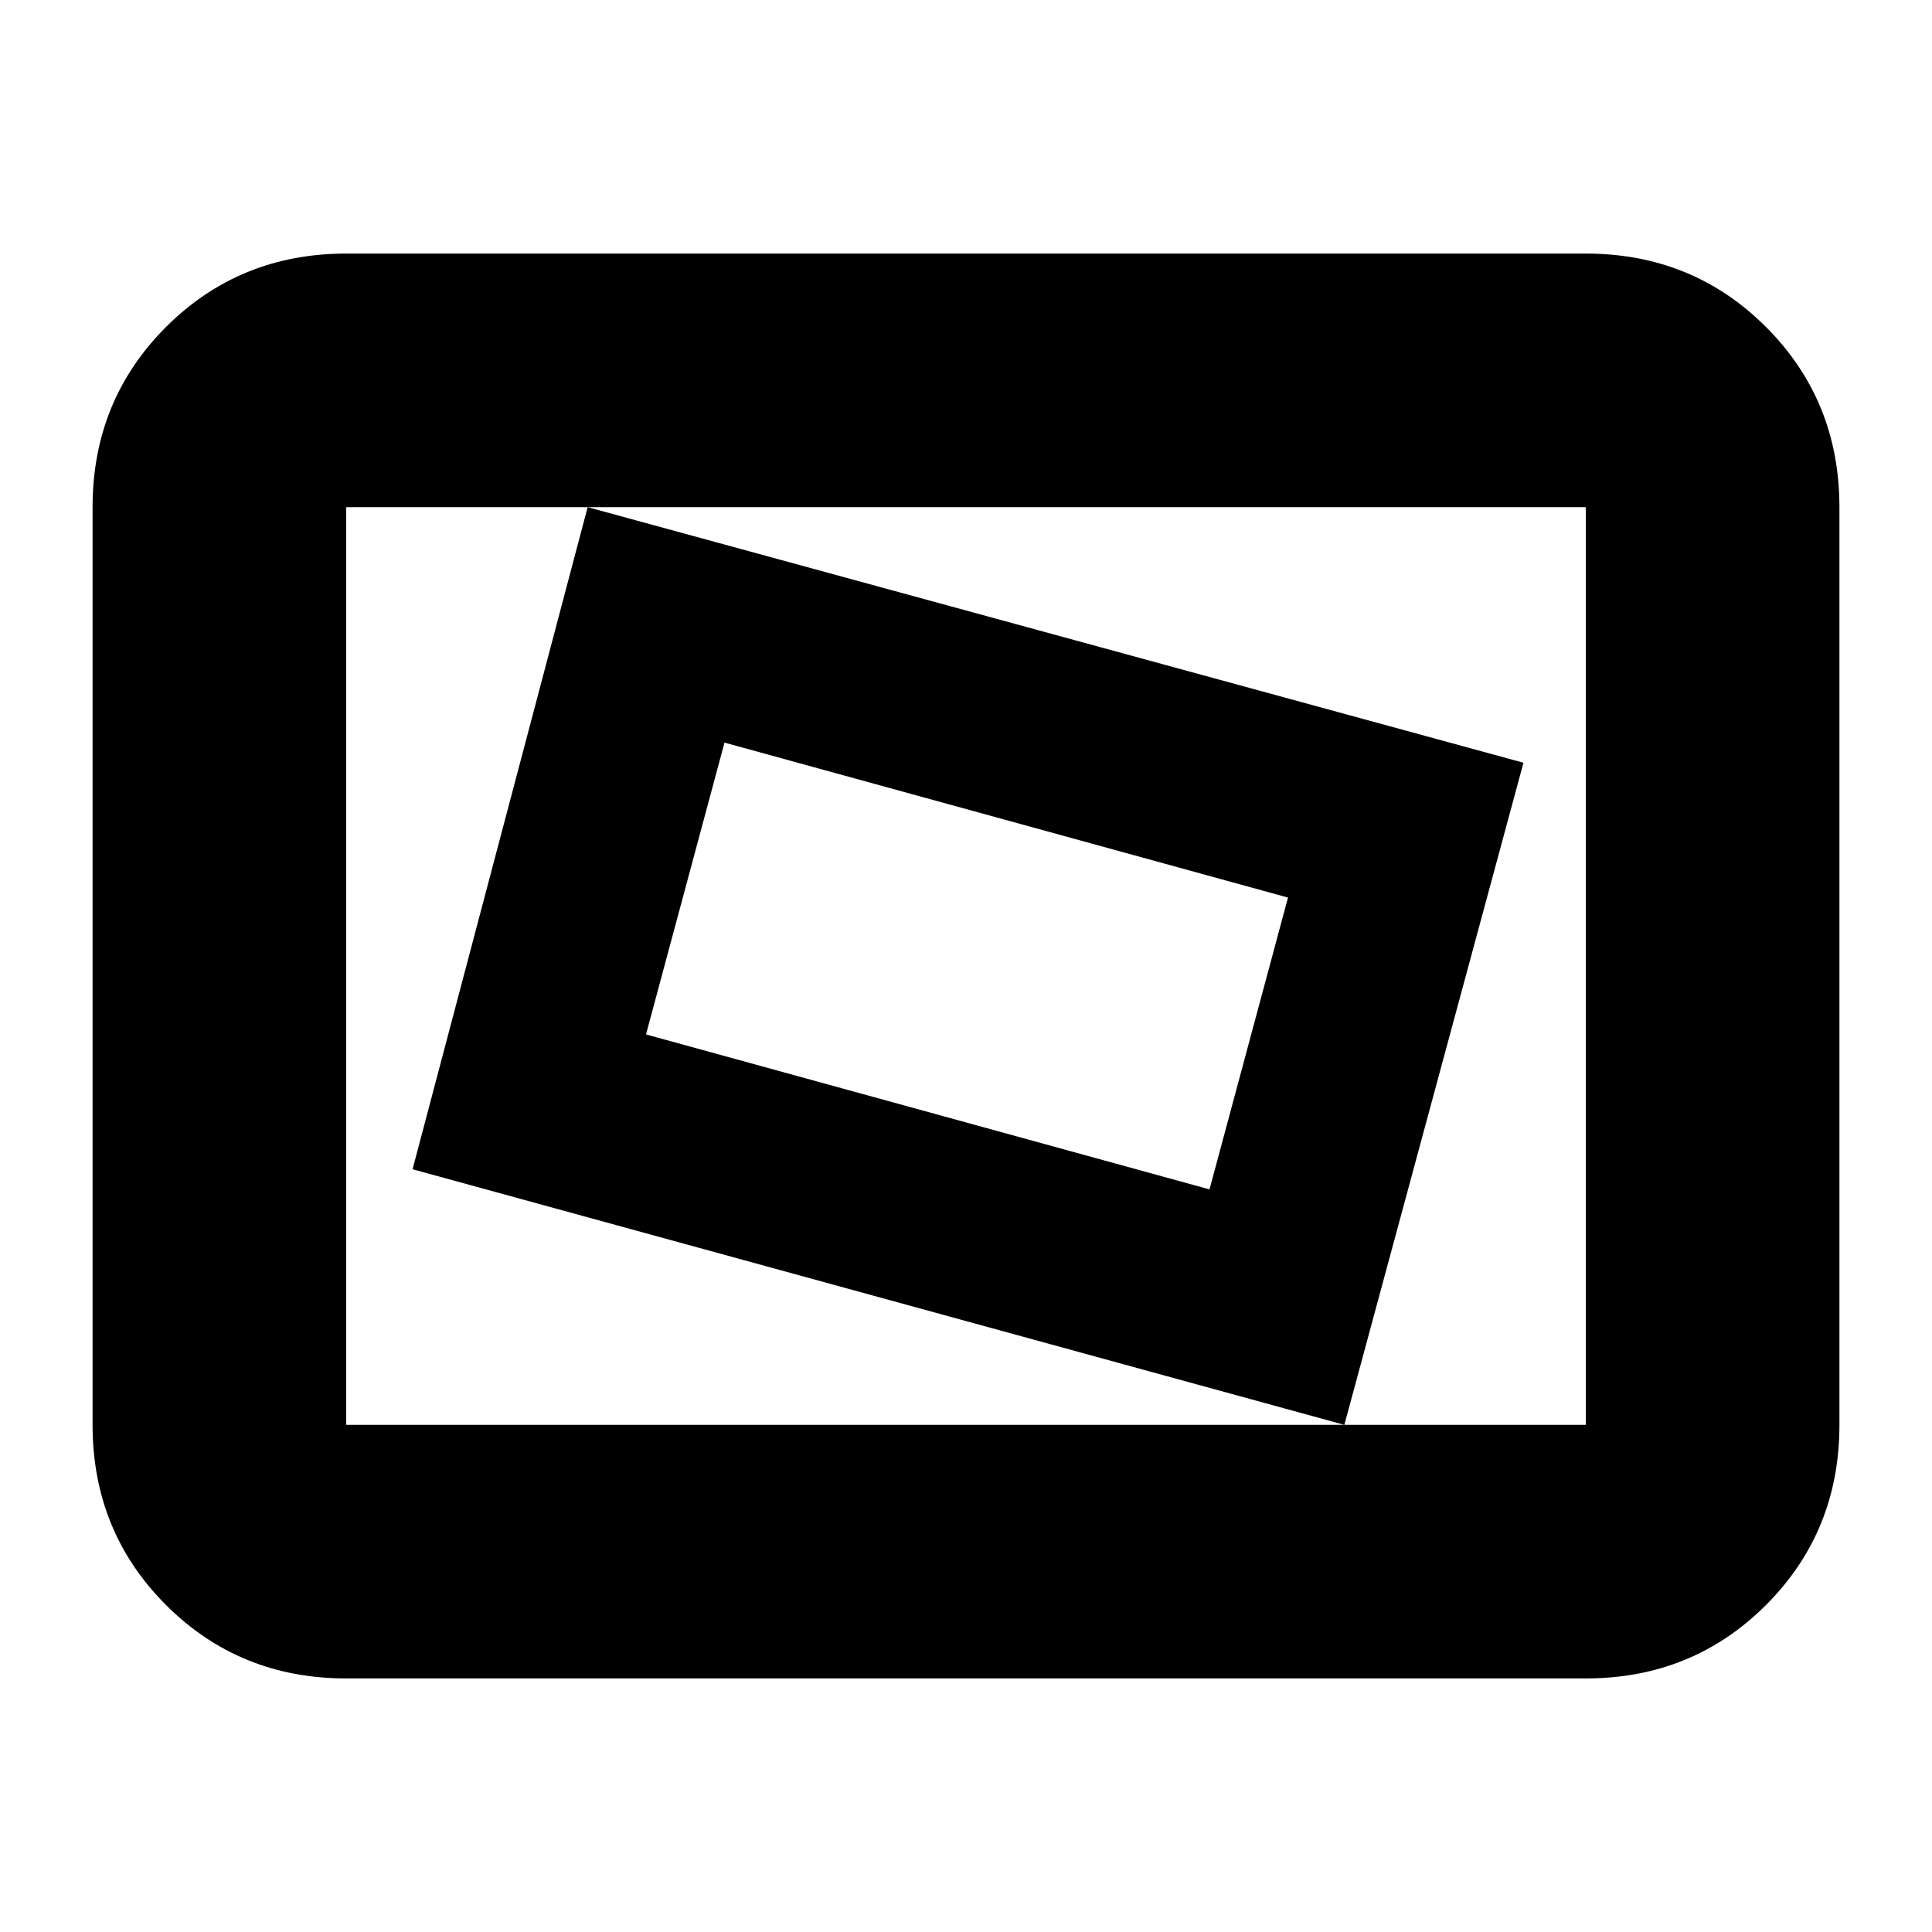 <svg xmlns="http://www.w3.org/2000/svg" height="24" width="24"><path d="m16.7 17.7 2.225-8.225L7.3 6.3l-2.175 8.225Zm-1.675-2.925-7-1.925L9 9.225l7 1.925ZM4.3 20.85q-1.325 0-2.238-.912-.912-.913-.912-2.238V6.3q0-1.325.912-2.238.913-.912 2.238-.912h15.4q1.325 0 2.238.912.912.913.912 2.238v11.4q0 1.325-.912 2.238-.913.912-2.238.912Zm0-3.15V6.3v11.4Zm0 0h15.4V6.3H4.3v11.4Z"/></svg>